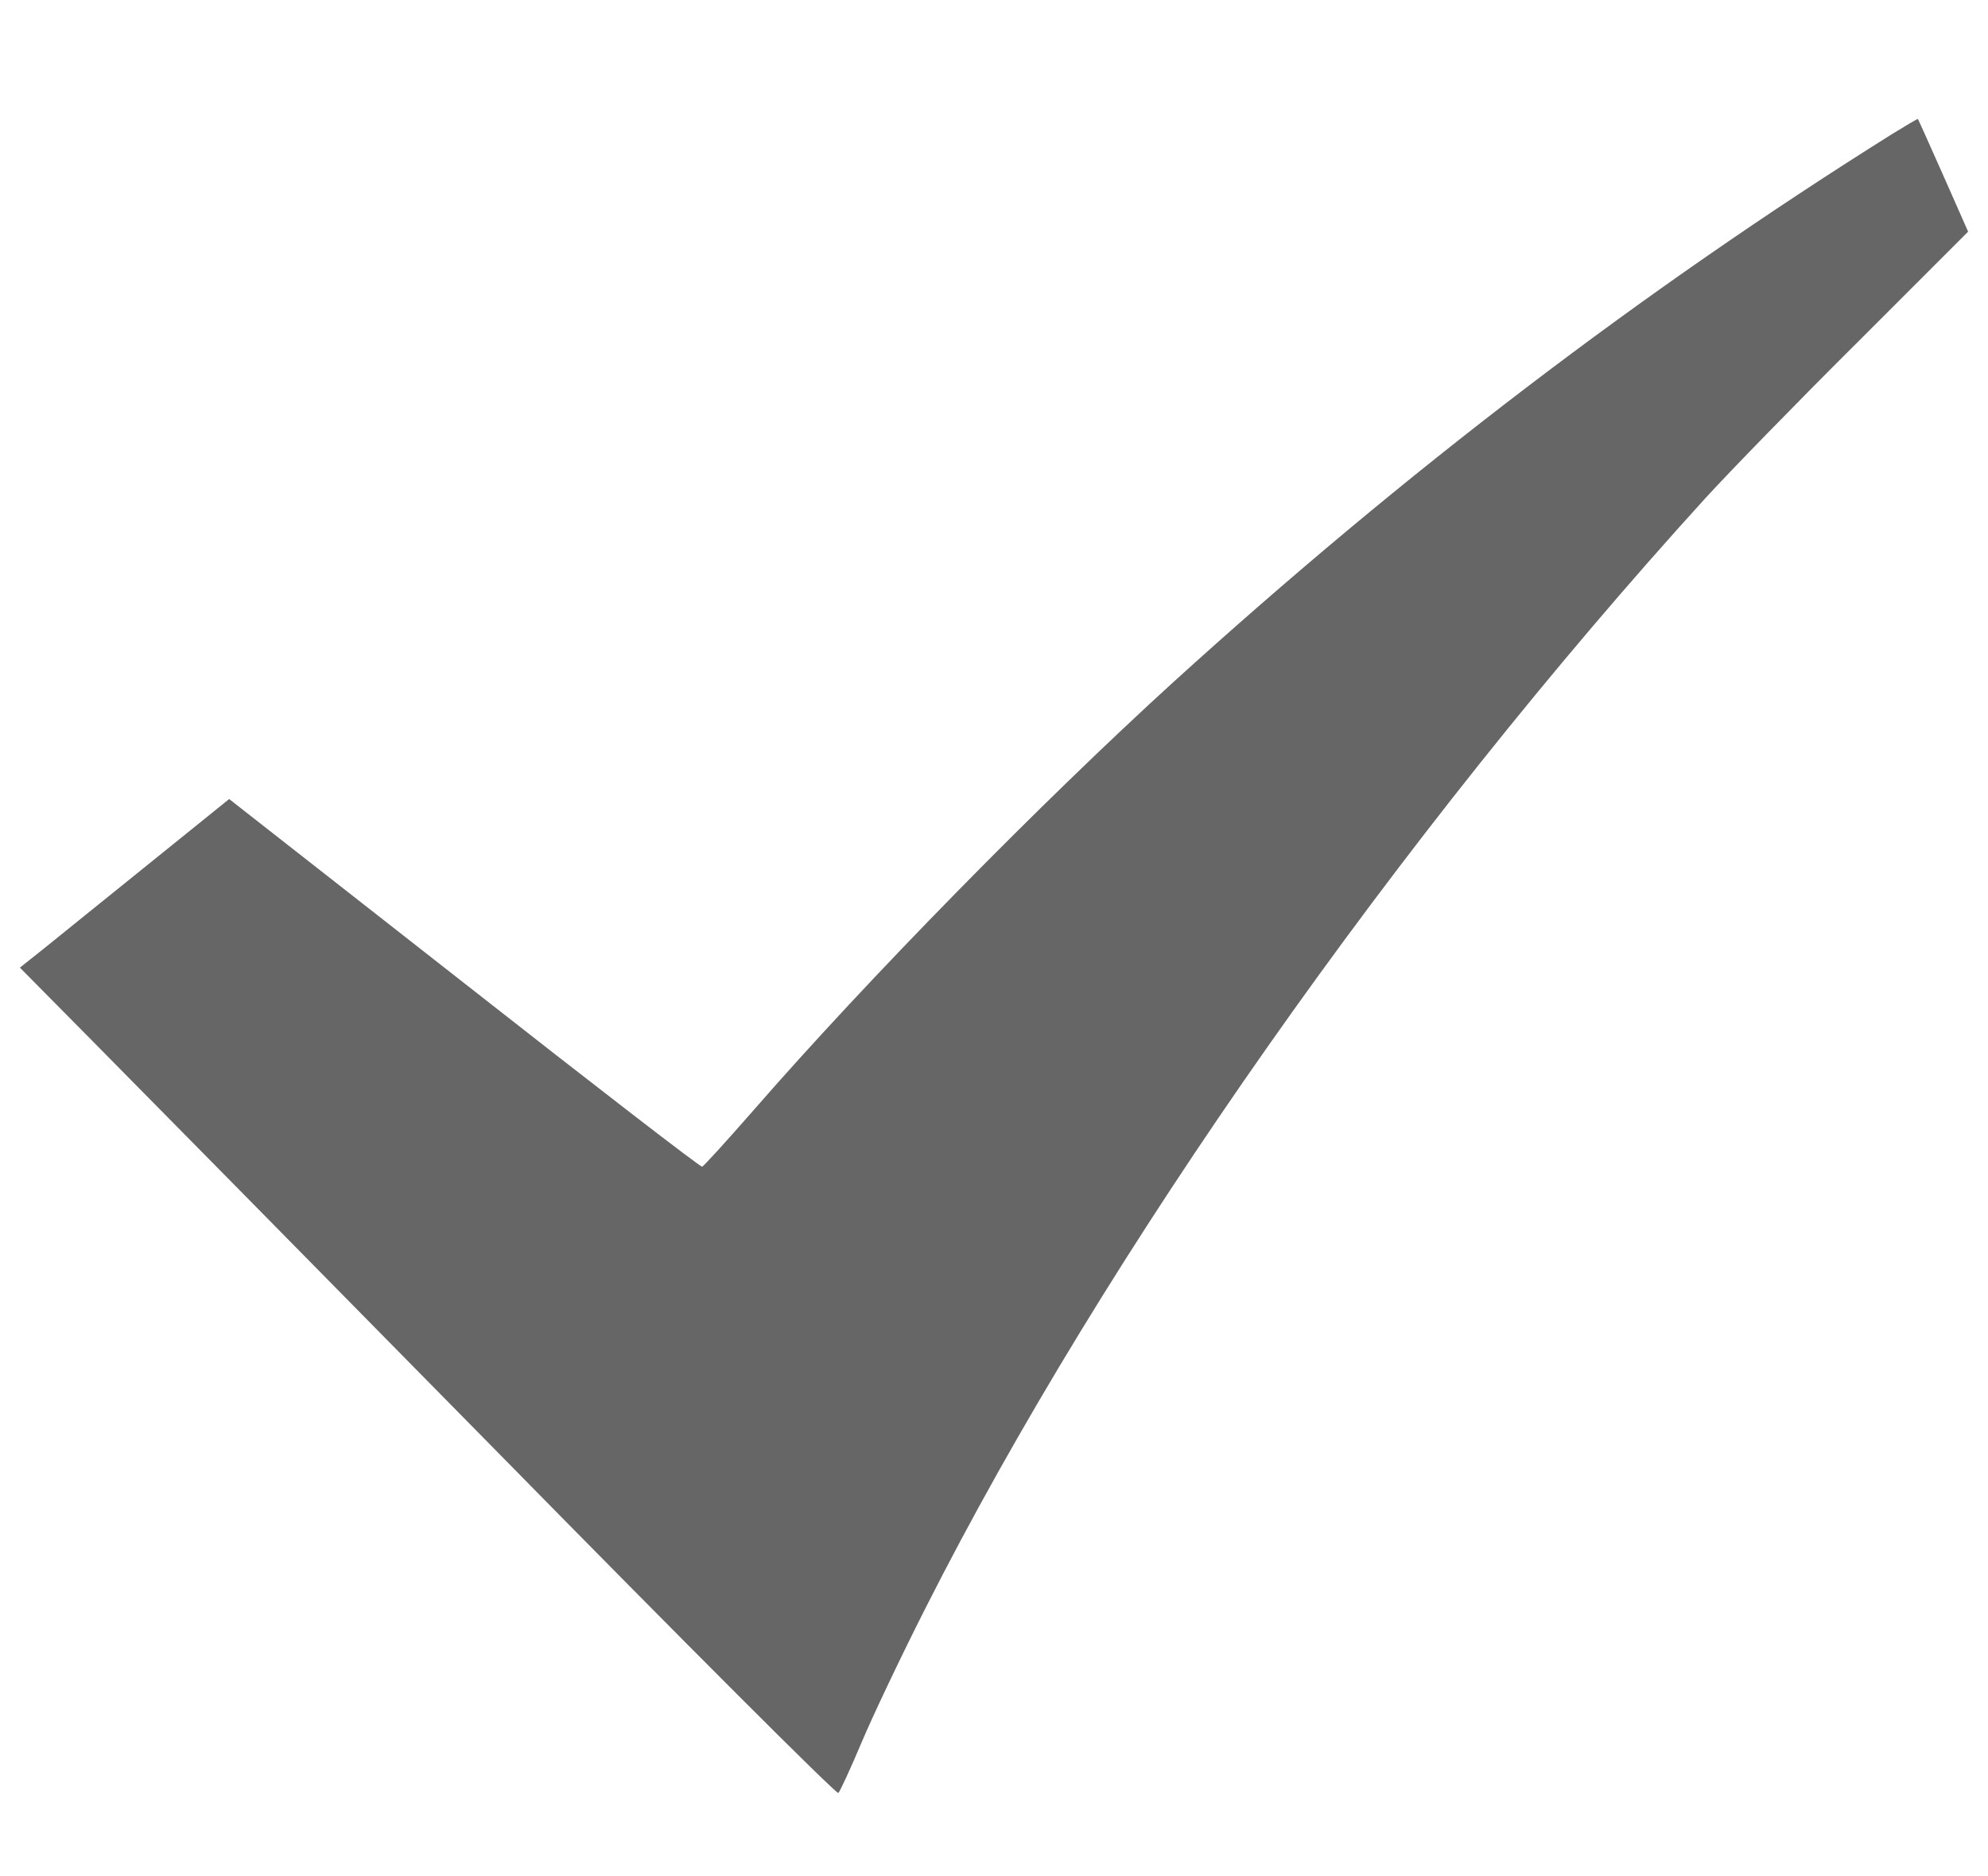 <?xml version="1.0" encoding="utf-8"?>
<!-- Generator: Adobe Illustrator 15.1.0, SVG Export Plug-In . SVG Version: 6.00 Build 0)  -->
<!DOCTYPE svg PUBLIC "-//W3C//DTD SVG 1.1//EN" "http://www.w3.org/Graphics/SVG/1.1/DTD/svg11.dtd">
<svg version="1.1" id="Layer_1" xmlns="http://www.w3.org/2000/svg" xmlns:xlink="http://www.w3.org/1999/xlink" x="0px" y="0px"
	 width="1280px" height="1208px" viewBox="0 664.5 1280 1208" enable-background="new 0 664.5 1280 1208" xml:space="preserve">
<g>
	<g transform="translate(0,442) scale(0.1,-0.1)">
		<path fill="#666666" d="M12184.452-3086.816C10577.284-4093.789,9048.446-5260,7553.916-6617.314
			C6703.867-7391.455,5588.994-8525.79,4849.15-9375.966c-171.514-195.967-318.467-357.637-328.32-360.195
			c-9.854-4.863-698.242,526.719-1531.26,1180.928L1475.454-7369.316l-519.292-419.063
			c-286.724-230.273-588.032-475.273-673.794-543.876l-154.37-122.5l450.82-455.674
			c247.422-249.854,1428.349-1447.939,2626.426-2665.605c1195.654-1217.656,2182.92-2205.049,2192.773-2192.764
			c9.854,9.727,78.467,156.797,149.502,325.889c71.035,169.082,257.285,561.025,414.082,869.756
			c1151.357,2276.094,3045.244,4971.005,5017.47,7139.326c154.365,169.092,597.764,624.775,987.266,1011.846l705.664,705.664
			l-159.229,360.186c-88.203,198.408-161.67,362.627-164.102,365.059C12346.112-2988.769,12272.636-3032.929,12184.452-3086.816z"/>
	</g>
</g>
</svg>

